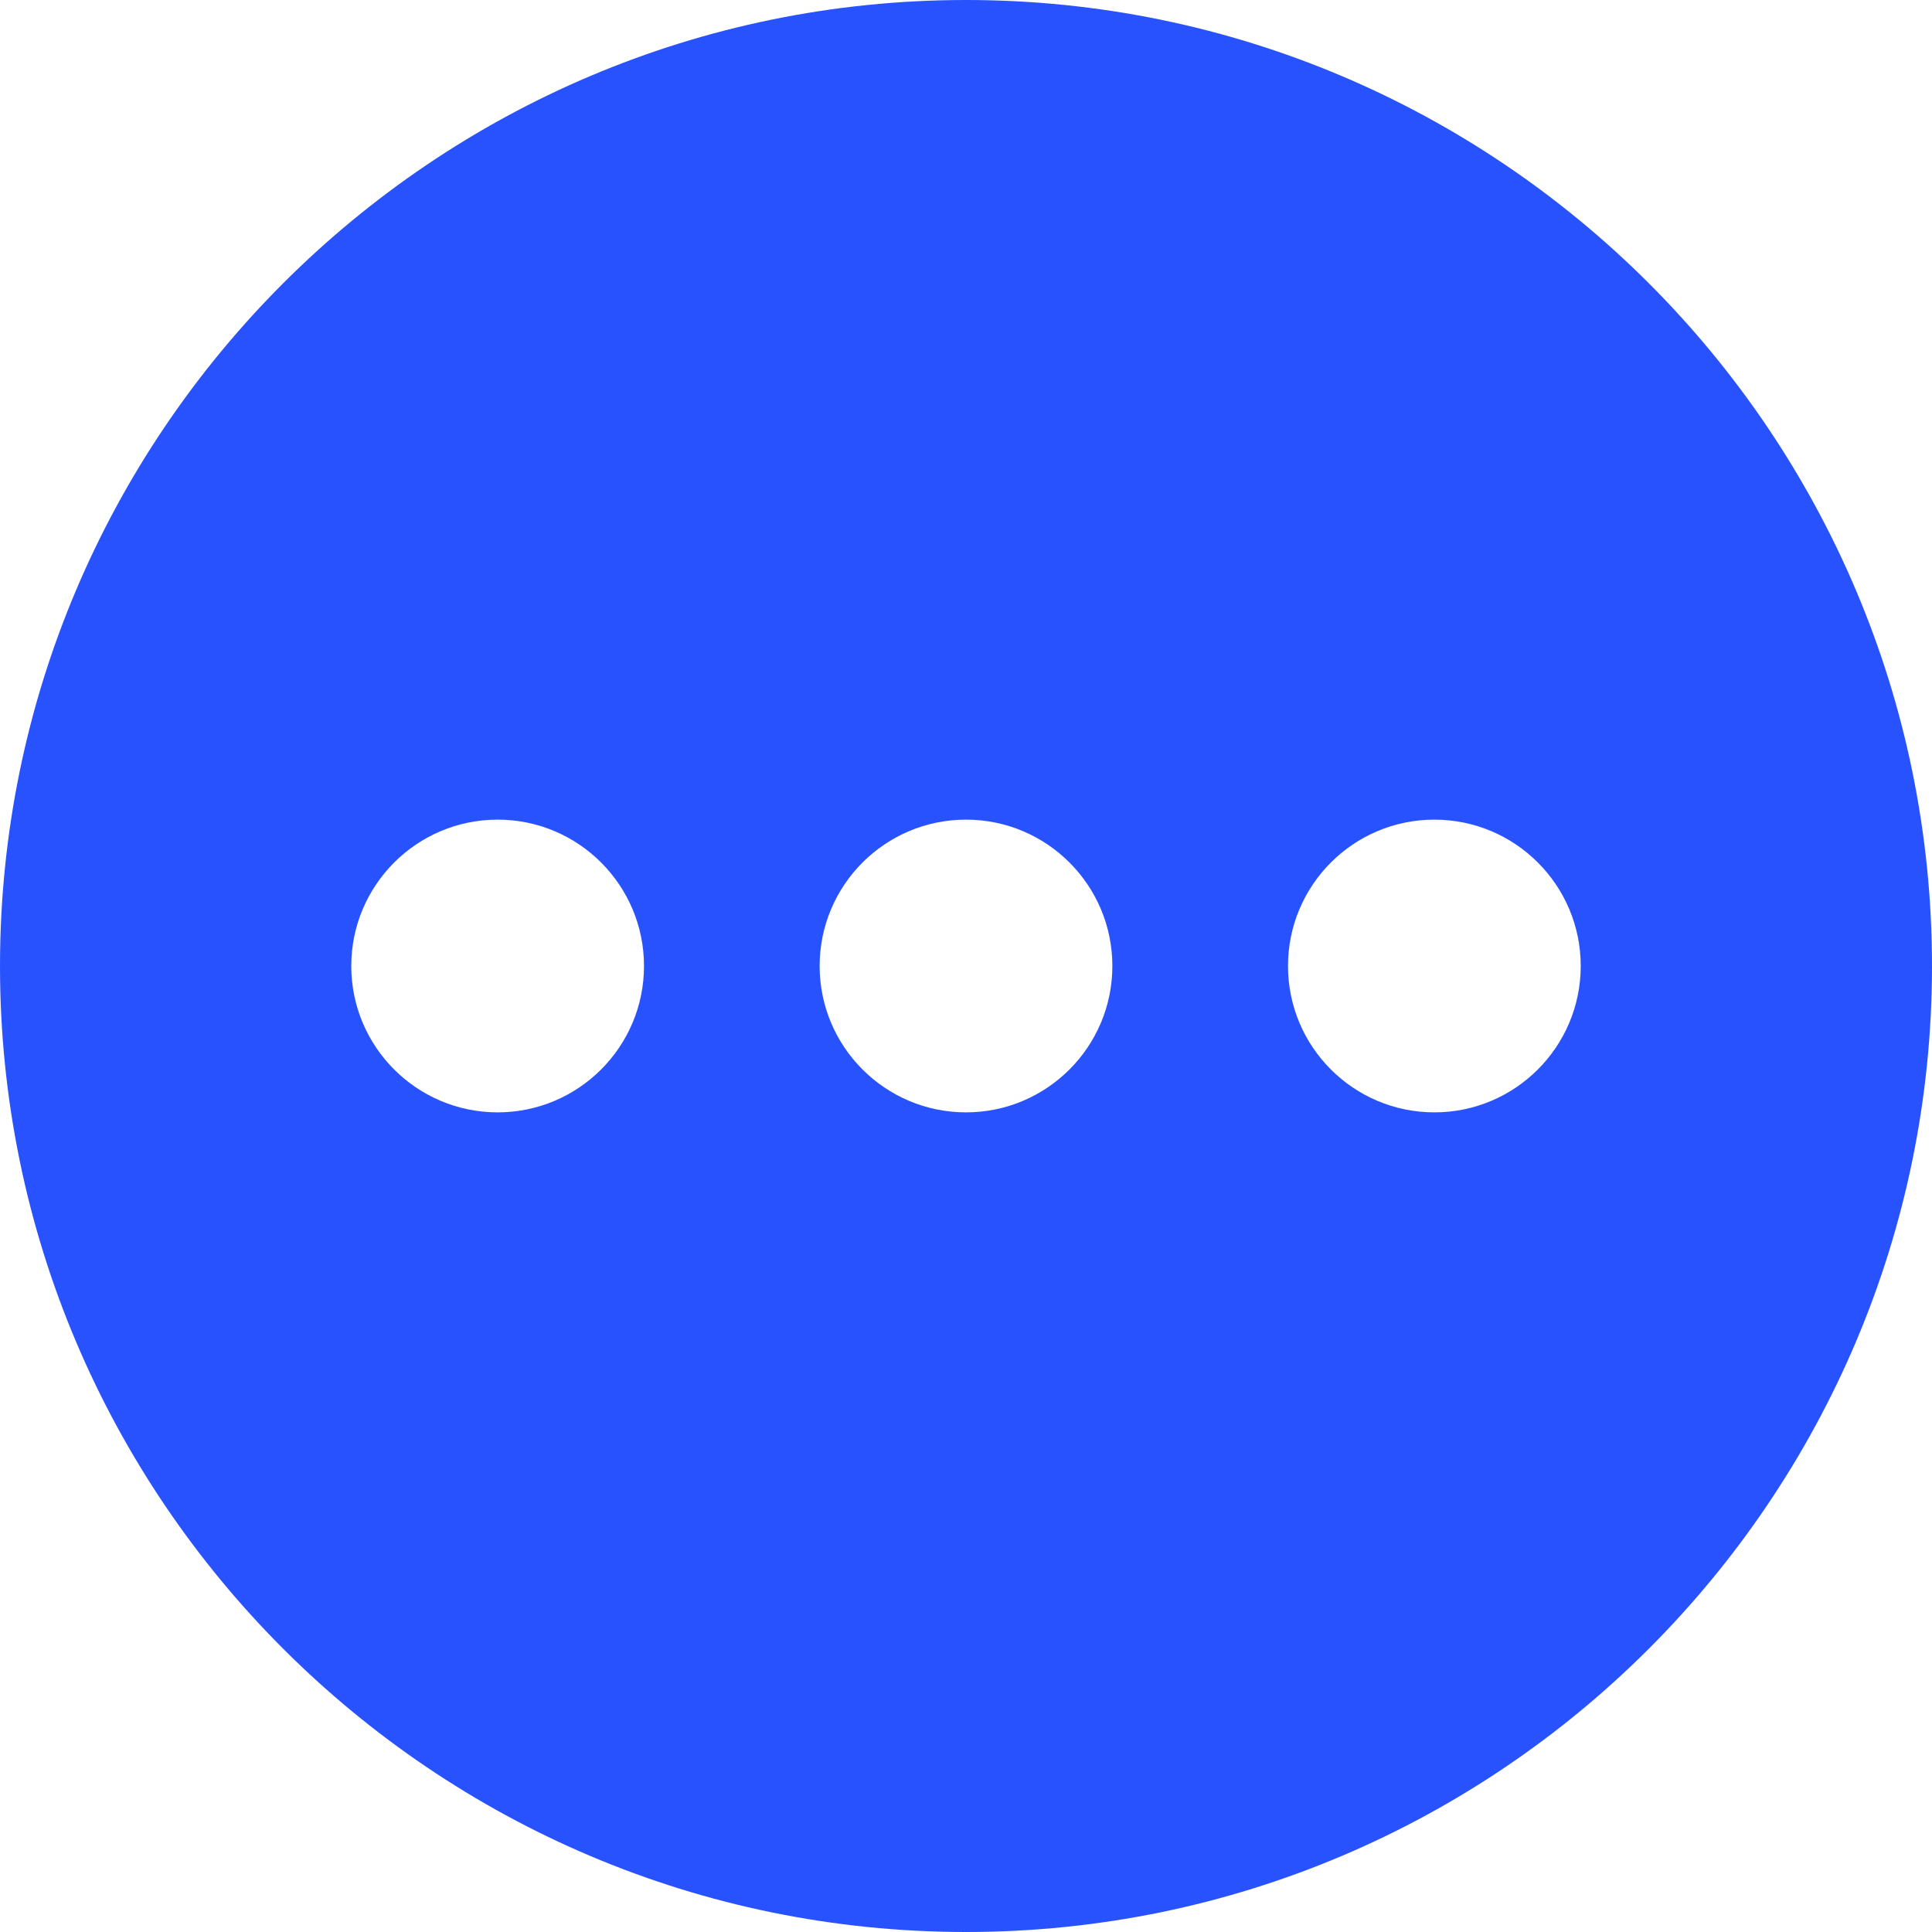 <?xml version="1.0" encoding="utf-8"?>
<!-- Generator: Adobe Illustrator 21.0.0, SVG Export Plug-In . SVG Version: 6.00 Build 0)  -->
<svg version="1.1" id="Layer_1" xmlns="http://www.w3.org/2000/svg" xmlns:xlink="http://www.w3.org/1999/xlink" x="0px" y="0px"
	 viewBox="0 0 330 330" style="enable-background:new 0 0 330 330;" xml:space="preserve">
<style type="text/css">
	.st0{fill:#2952FF;}
</style>
<path id="XMLID_22_" class="st0" d="M165,0C74,0,0,74,0,165s74,165,165,165s165-74,165-165S256,0,165,0z M85,190
	c-13.8,0-25-11.2-25-25s11.2-25,25-25s25,11.2,25,25S98.8,190,85,190z M165,190c-13.8,0-25-11.2-25-25s11.2-25,25-25s25,11.2,25,25
	S178.8,190,165,190z M245,190c-13.8,0-25-11.2-25-25s11.2-25,25-25s25,11.2,25,25S258.8,190,245,190z"/>
</svg>
